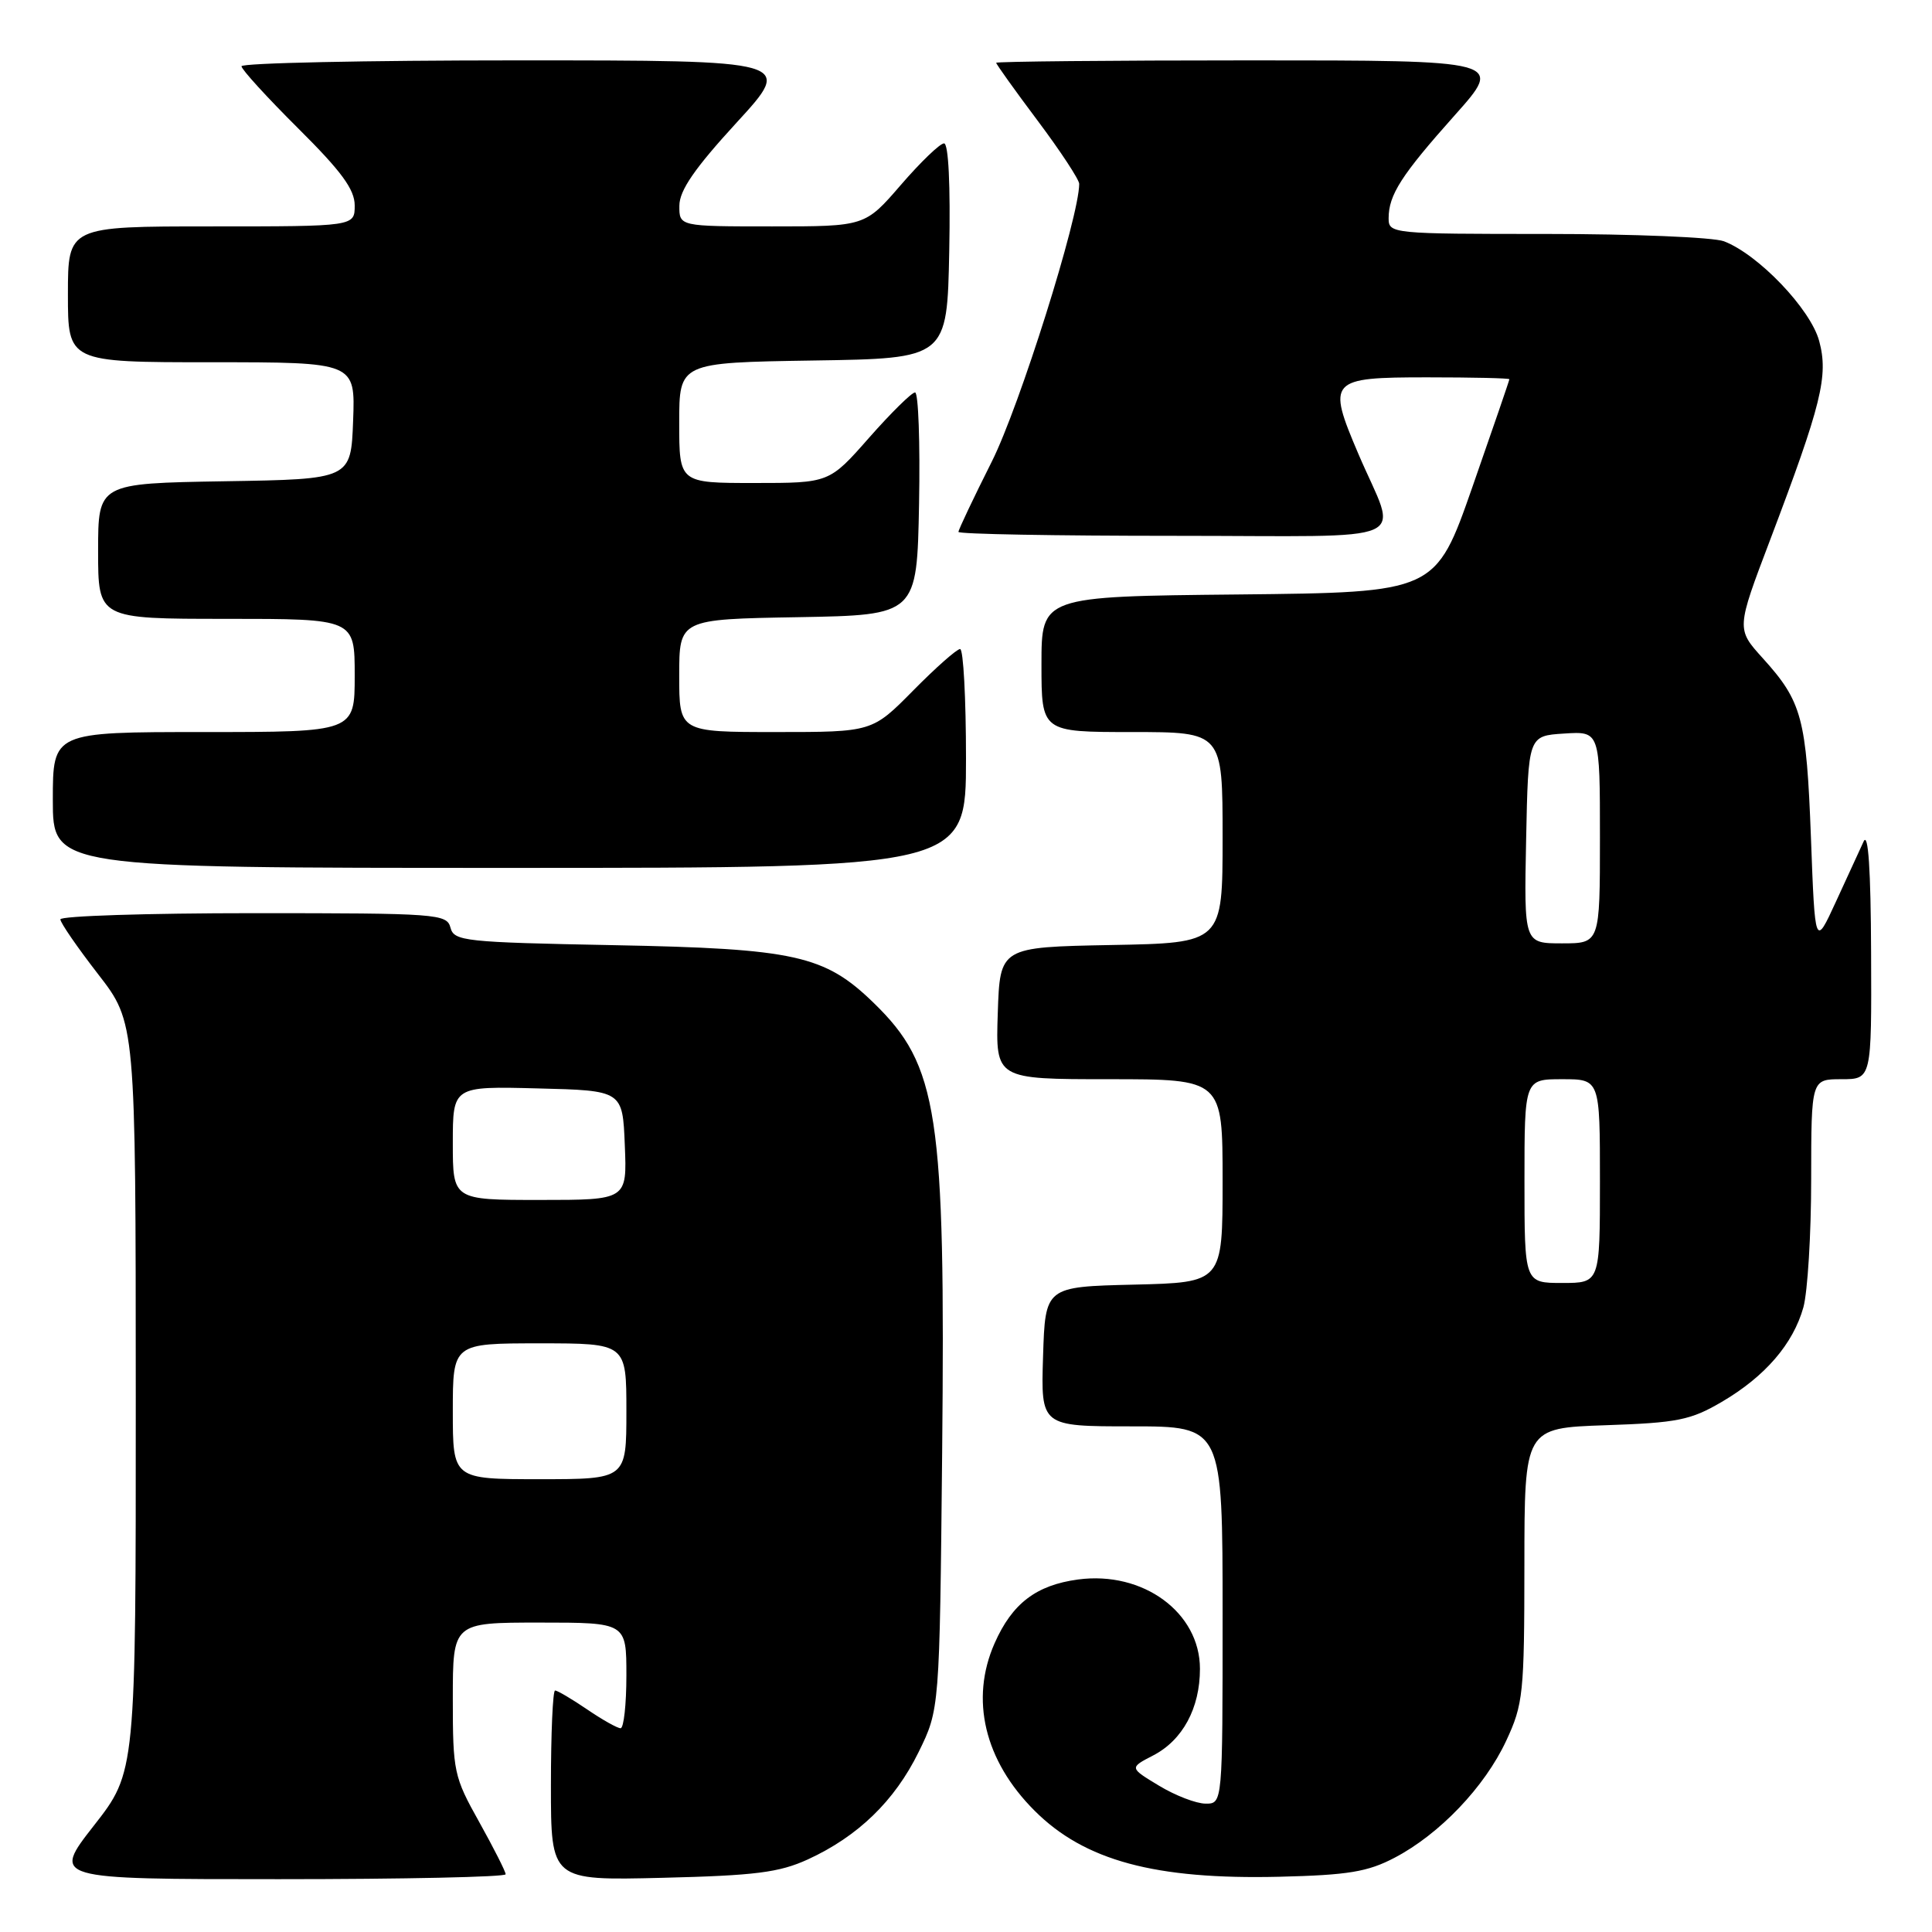 <?xml version="1.0" encoding="UTF-8" standalone="no"?>
<!DOCTYPE svg PUBLIC "-//W3C//DTD SVG 1.1//EN" "http://www.w3.org/Graphics/SVG/1.1/DTD/svg11.dtd" >
<svg xmlns="http://www.w3.org/2000/svg" xmlns:xlink="http://www.w3.org/1999/xlink" version="1.1" viewBox="0 0 256 256">
 <g >
 <path fill="currentColor"
d=" M 67.00 248.35 C 67.00 247.99 65.42 244.88 63.50 241.43 C 60.14 235.43 60.00 234.76 60.00 225.09 C 60.00 215.00 60.00 215.00 71.50 215.00 C 83.00 215.00 83.00 215.00 83.00 222.00 C 83.00 225.85 82.65 229.00 82.23 229.00 C 81.81 229.00 79.81 227.88 77.79 226.50 C 75.76 225.12 73.86 224.00 73.55 224.00 C 73.25 224.00 73.00 229.67 73.00 236.59 C 73.00 249.18 73.00 249.18 87.75 248.82 C 100.09 248.52 103.24 248.12 107.05 246.38 C 113.69 243.33 118.54 238.63 121.71 232.18 C 124.50 226.50 124.50 226.50 124.84 192.50 C 125.28 147.44 124.33 141.20 115.75 132.87 C 109.26 126.57 105.35 125.70 81.34 125.24 C 61.53 124.86 60.16 124.71 59.69 122.92 C 59.21 121.09 57.97 121.00 33.59 121.00 C 19.52 121.00 8.00 121.37 8.00 121.82 C 8.00 122.27 10.25 125.53 12.99 129.07 C 17.98 135.50 17.98 135.50 17.99 185.15 C 18.00 234.80 18.00 234.80 12.44 241.90 C 6.89 249.00 6.89 249.00 36.94 249.00 C 53.47 249.00 67.00 248.71 67.00 248.35 Z  M 184.79 246.16 C 190.75 243.04 196.73 236.78 199.58 230.66 C 201.84 225.81 201.98 224.41 201.99 207.36 C 202.00 189.22 202.00 189.22 212.75 188.85 C 222.28 188.53 224.03 188.17 228.14 185.76 C 233.89 182.39 237.60 178.08 238.96 173.22 C 239.52 171.17 239.99 163.54 239.99 156.25 C 240.00 143.00 240.00 143.00 244.00 143.00 C 248.00 143.00 248.00 143.00 247.93 126.25 C 247.89 115.16 247.55 110.18 246.94 111.50 C 246.43 112.60 244.77 116.20 243.26 119.50 C 240.50 125.50 240.50 125.50 239.96 111.00 C 239.36 95.13 238.78 92.97 233.58 87.22 C 230.07 83.34 230.07 83.34 234.54 71.57 C 241.37 53.55 242.30 49.81 241.05 45.18 C 239.91 40.95 232.99 33.71 228.43 31.97 C 227.02 31.44 216.45 31.00 204.93 31.00 C 184.44 31.00 184.00 30.96 184.00 28.93 C 184.00 25.82 185.68 23.21 192.78 15.25 C 199.25 8.00 199.25 8.00 165.62 8.00 C 147.13 8.00 132.00 8.15 132.00 8.32 C 132.00 8.50 134.47 11.96 137.50 16.00 C 140.53 20.04 143.00 23.81 143.00 24.36 C 143.00 28.73 135.10 53.83 131.42 61.16 C 128.99 66.00 127.00 70.19 127.00 70.48 C 127.00 70.77 139.86 71.00 155.57 71.00 C 188.28 71.00 185.21 72.37 179.99 60.14 C 175.81 50.34 176.12 50.00 189.12 50.00 C 195.10 50.00 200.00 50.11 200.00 50.25 C 200.00 50.39 197.80 56.80 195.11 64.50 C 190.22 78.50 190.22 78.50 164.11 78.77 C 138.00 79.03 138.00 79.03 138.00 88.02 C 138.00 97.00 138.00 97.00 150.00 97.00 C 162.00 97.00 162.00 97.00 162.00 110.97 C 162.00 124.95 162.00 124.95 147.25 125.22 C 132.50 125.50 132.50 125.50 132.21 134.25 C 131.92 143.00 131.92 143.00 146.96 143.00 C 162.00 143.00 162.00 143.00 162.00 156.47 C 162.00 169.94 162.00 169.94 150.25 170.22 C 138.50 170.50 138.50 170.50 138.21 179.75 C 137.92 189.00 137.92 189.00 149.96 189.00 C 162.00 189.00 162.00 189.00 162.00 214.00 C 162.00 239.00 162.00 239.00 159.75 238.99 C 158.51 238.99 155.73 237.92 153.57 236.61 C 149.64 234.24 149.64 234.24 152.81 232.60 C 156.71 230.58 159.00 226.34 159.00 221.13 C 159.00 213.66 151.46 208.14 142.85 209.29 C 137.30 210.04 134.12 212.46 131.79 217.74 C 128.51 225.16 130.44 233.29 137.08 239.92 C 143.70 246.55 153.06 249.07 169.50 248.68 C 178.63 248.46 181.23 248.03 184.79 246.16 Z  M 128.00 100.50 C 128.00 92.53 127.65 86.00 127.22 86.00 C 126.78 86.00 123.99 88.47 121.00 91.50 C 115.57 97.00 115.57 97.00 102.78 97.00 C 90.00 97.00 90.00 97.00 90.00 89.53 C 90.00 82.05 90.00 82.05 105.75 81.78 C 121.50 81.50 121.50 81.50 121.78 66.75 C 121.93 58.64 121.69 52.00 121.25 52.00 C 120.81 52.00 118.07 54.70 115.16 58.00 C 109.88 64.00 109.88 64.00 99.94 64.00 C 90.00 64.00 90.00 64.00 90.00 56.02 C 90.00 48.05 90.00 48.05 107.75 47.77 C 125.50 47.50 125.50 47.50 125.78 33.25 C 125.95 24.52 125.68 19.00 125.09 19.00 C 124.55 19.00 121.98 21.48 119.37 24.50 C 114.62 30.00 114.62 30.00 102.31 30.00 C 90.00 30.00 90.00 30.00 90.02 27.25 C 90.03 25.23 92.04 22.31 97.60 16.25 C 105.17 8.00 105.17 8.00 68.59 8.00 C 48.46 8.00 32.00 8.35 32.00 8.78 C 32.00 9.20 35.38 12.90 39.50 17.00 C 45.24 22.70 47.00 25.10 47.00 27.22 C 47.00 30.00 47.00 30.00 28.00 30.00 C 9.00 30.00 9.00 30.00 9.00 39.00 C 9.00 48.00 9.00 48.00 28.04 48.00 C 47.08 48.00 47.08 48.00 46.79 55.75 C 46.50 63.50 46.50 63.50 29.75 63.77 C 13.00 64.05 13.00 64.05 13.00 73.02 C 13.00 82.00 13.00 82.00 30.00 82.00 C 47.00 82.00 47.00 82.00 47.00 89.50 C 47.00 97.00 47.00 97.00 27.00 97.00 C 7.00 97.00 7.00 97.00 7.00 106.00 C 7.00 115.00 7.00 115.00 67.50 115.00 C 128.00 115.00 128.00 115.00 128.00 100.50 Z  M 60.00 187.00 C 60.00 178.00 60.00 178.00 71.50 178.00 C 83.00 178.00 83.00 178.00 83.00 187.00 C 83.00 196.00 83.00 196.00 71.50 196.00 C 60.00 196.00 60.00 196.00 60.00 187.00 Z  M 60.00 151.47 C 60.00 143.93 60.00 143.93 71.25 144.22 C 82.50 144.50 82.50 144.50 82.79 151.75 C 83.09 159.00 83.09 159.00 71.54 159.00 C 60.00 159.00 60.00 159.00 60.00 151.47 Z  M 202.00 156.50 C 202.00 143.00 202.00 143.00 207.00 143.00 C 212.00 143.00 212.00 143.00 212.00 156.50 C 212.00 170.00 212.00 170.00 207.00 170.00 C 202.00 170.00 202.00 170.00 202.00 156.50 Z  M 202.22 111.25 C 202.50 97.50 202.50 97.50 207.25 97.20 C 212.00 96.89 212.00 96.89 212.00 110.95 C 212.00 125.00 212.00 125.00 206.97 125.00 C 201.94 125.00 201.94 125.00 202.22 111.25 Z "/>
</g>
</svg>